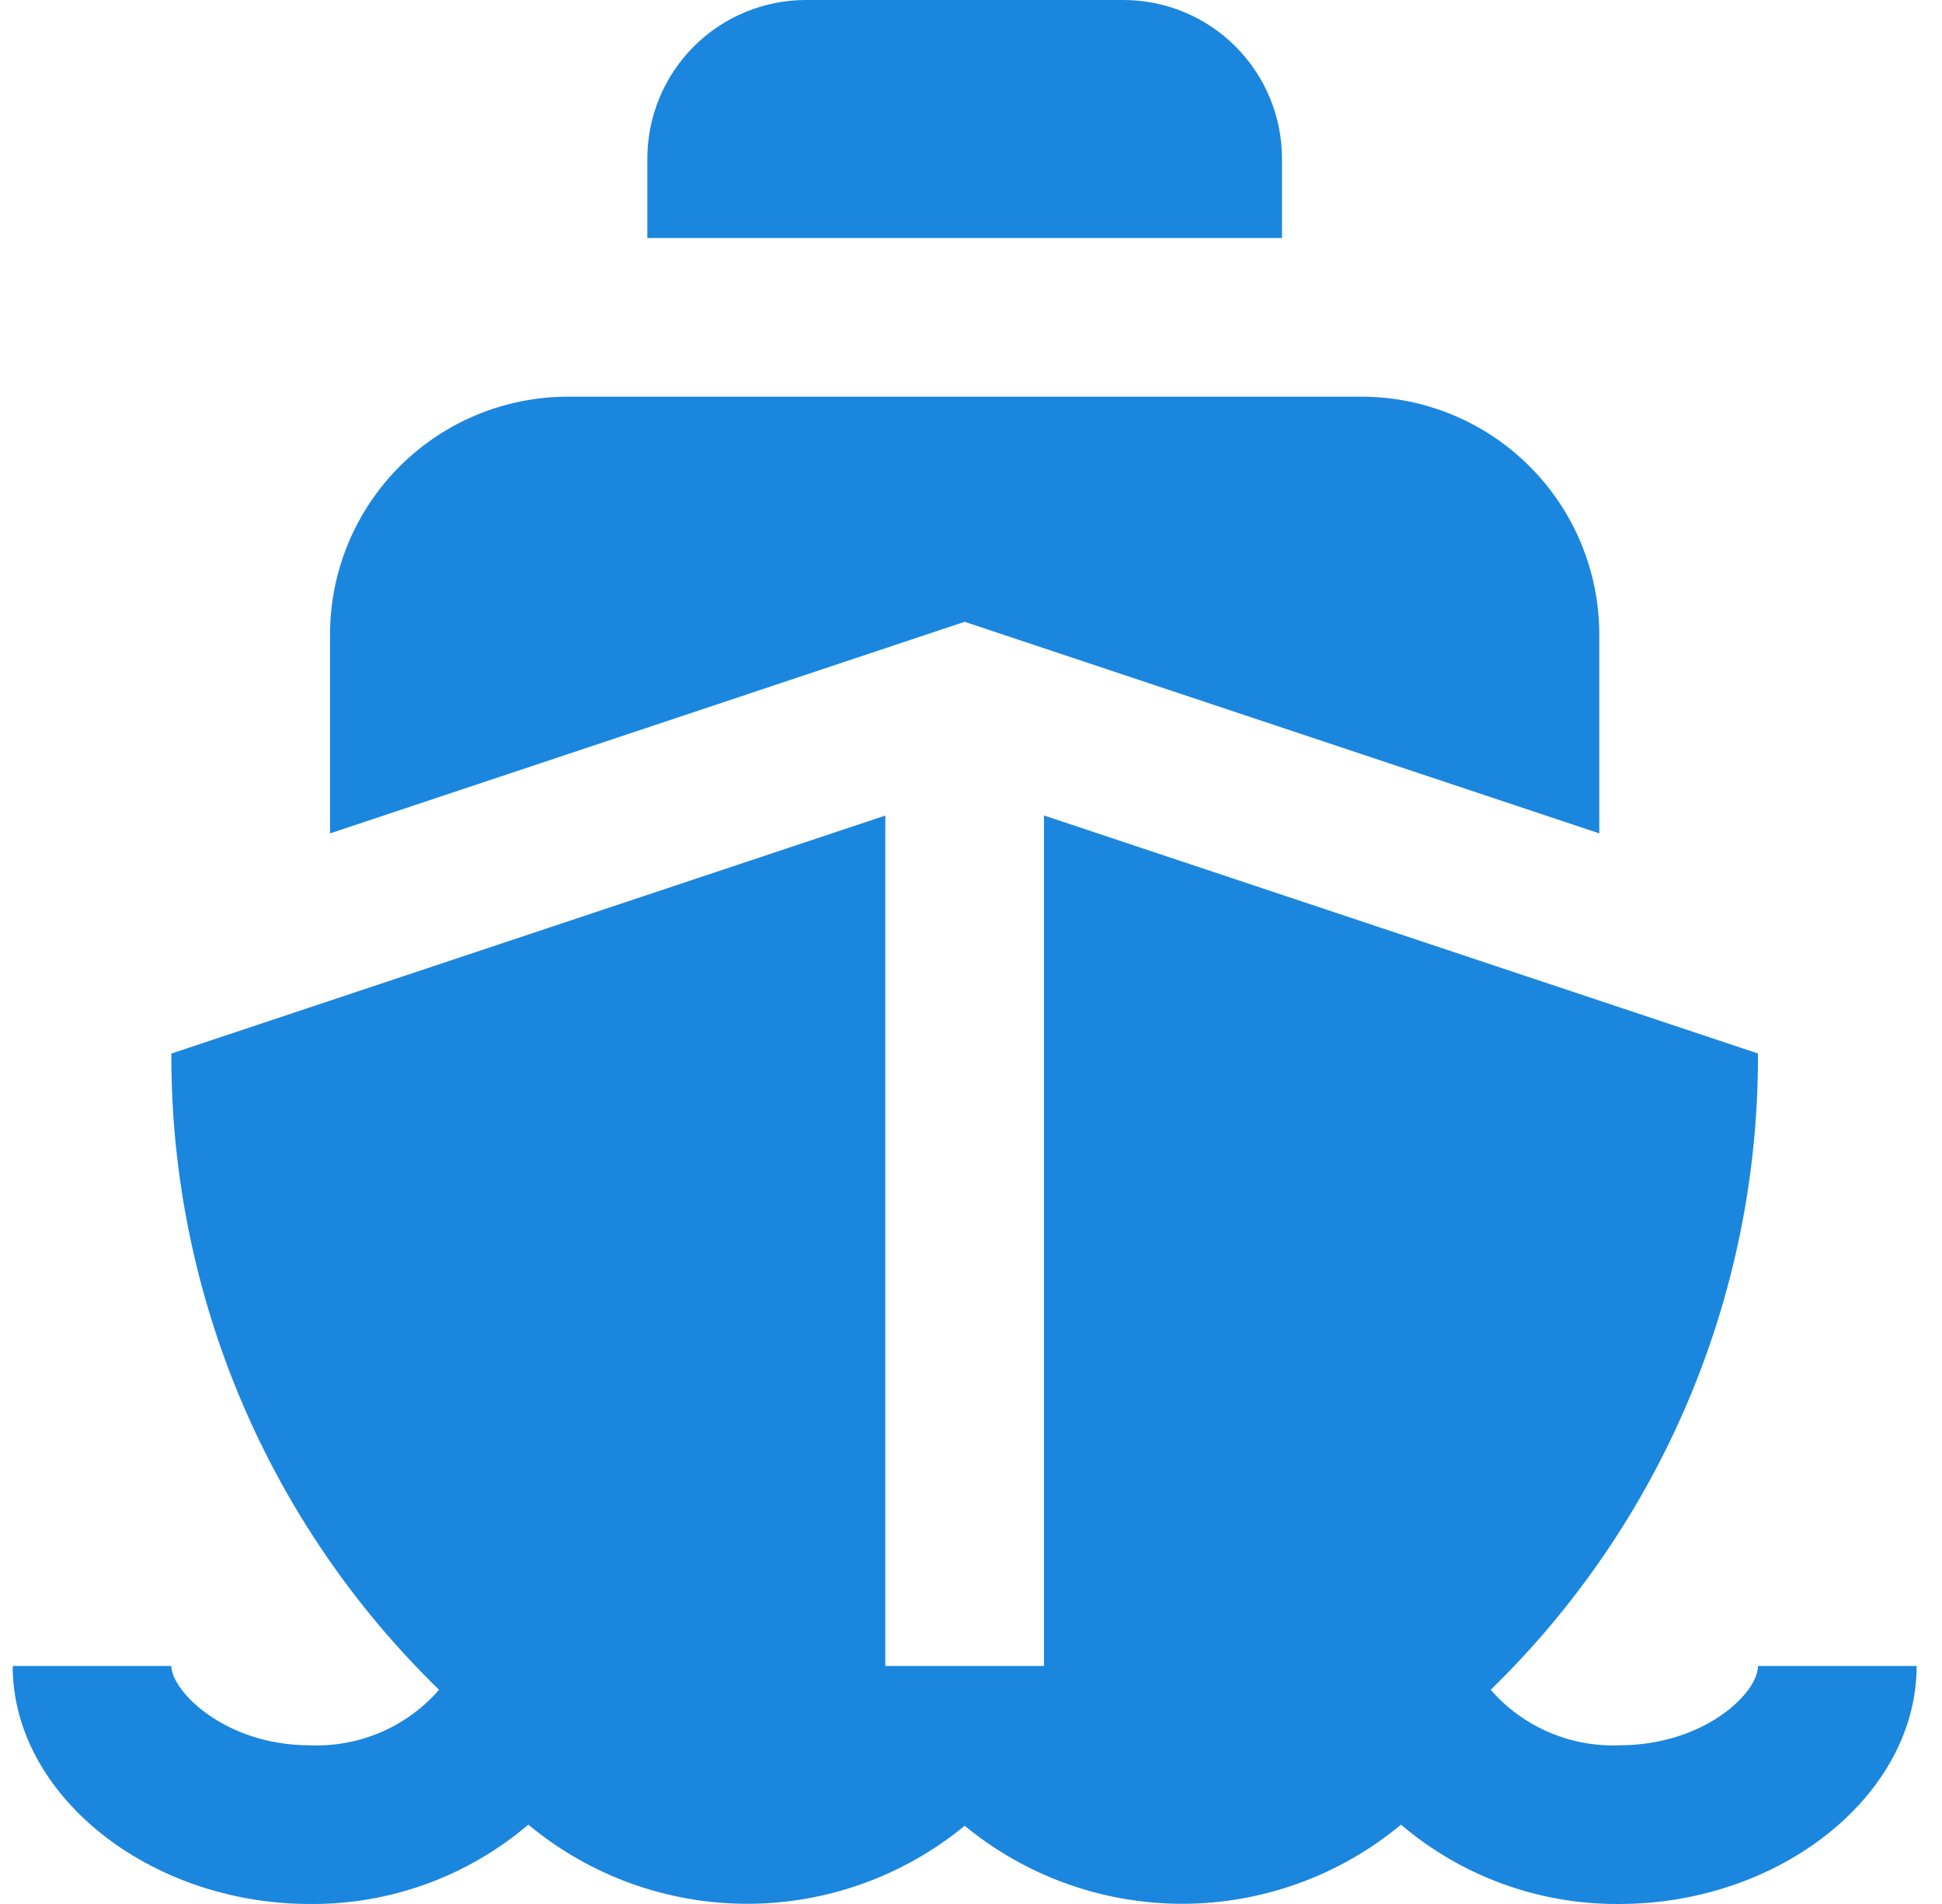 <svg width="51" height="50" viewBox="0 0 51 50" fill="none" xmlns="http://www.w3.org/2000/svg">
<g clip-path="url(#clip0_259_856)">
<path d="M25.334 16.329L8.667 21.885V16.667C8.667 15.009 9.325 13.419 10.497 12.247C11.669 11.075 13.259 10.417 14.917 10.417H35.75C37.408 10.417 38.998 11.075 40.17 12.247C41.342 13.419 42 15.009 42 16.667V21.885L25.334 16.329ZM46.167 43.75C46.167 44.467 44.746 45.833 42.521 45.833C41.886 45.858 41.253 45.739 40.669 45.487C40.086 45.234 39.566 44.855 39.148 44.375C41.366 42.217 43.13 39.636 44.336 36.786C45.541 33.935 46.164 30.872 46.167 27.777V27.665L27.417 21.415V43.75H23.25V21.417L4.5 27.667V27.779C4.505 30.875 5.13 33.938 6.337 36.788C7.545 39.638 9.311 42.218 11.531 44.375C11.112 44.856 10.59 45.237 10.005 45.489C9.419 45.741 8.783 45.859 8.146 45.833C5.877 45.833 4.5 44.388 4.5 43.75H0.333C0.333 47.138 3.913 50 8.146 50C10.244 50.016 12.277 49.276 13.875 47.917C15.483 49.254 17.507 49.989 19.599 49.995C21.691 50 23.719 49.275 25.334 47.946C26.948 49.275 28.976 50 31.068 49.995C33.16 49.989 35.184 49.254 36.792 47.917C38.389 49.276 40.422 50.015 42.519 50C46.754 50 50.334 47.138 50.334 43.75H46.167ZM33.667 4.167C33.667 3.062 33.228 2.002 32.446 1.22C31.665 0.439 30.605 0 29.5 0L21.167 0C20.062 0 19.002 0.439 18.221 1.22C17.439 2.002 17 3.062 17 4.167V6.25H33.667V4.167Z" fill="#1B86DE"/>
</g>
<defs>
<clipPath id="clip0_259_856">
<rect width="50" height="50" fill="white" transform="translate(0.333)"/>
</clipPath>
</defs>
</svg>
